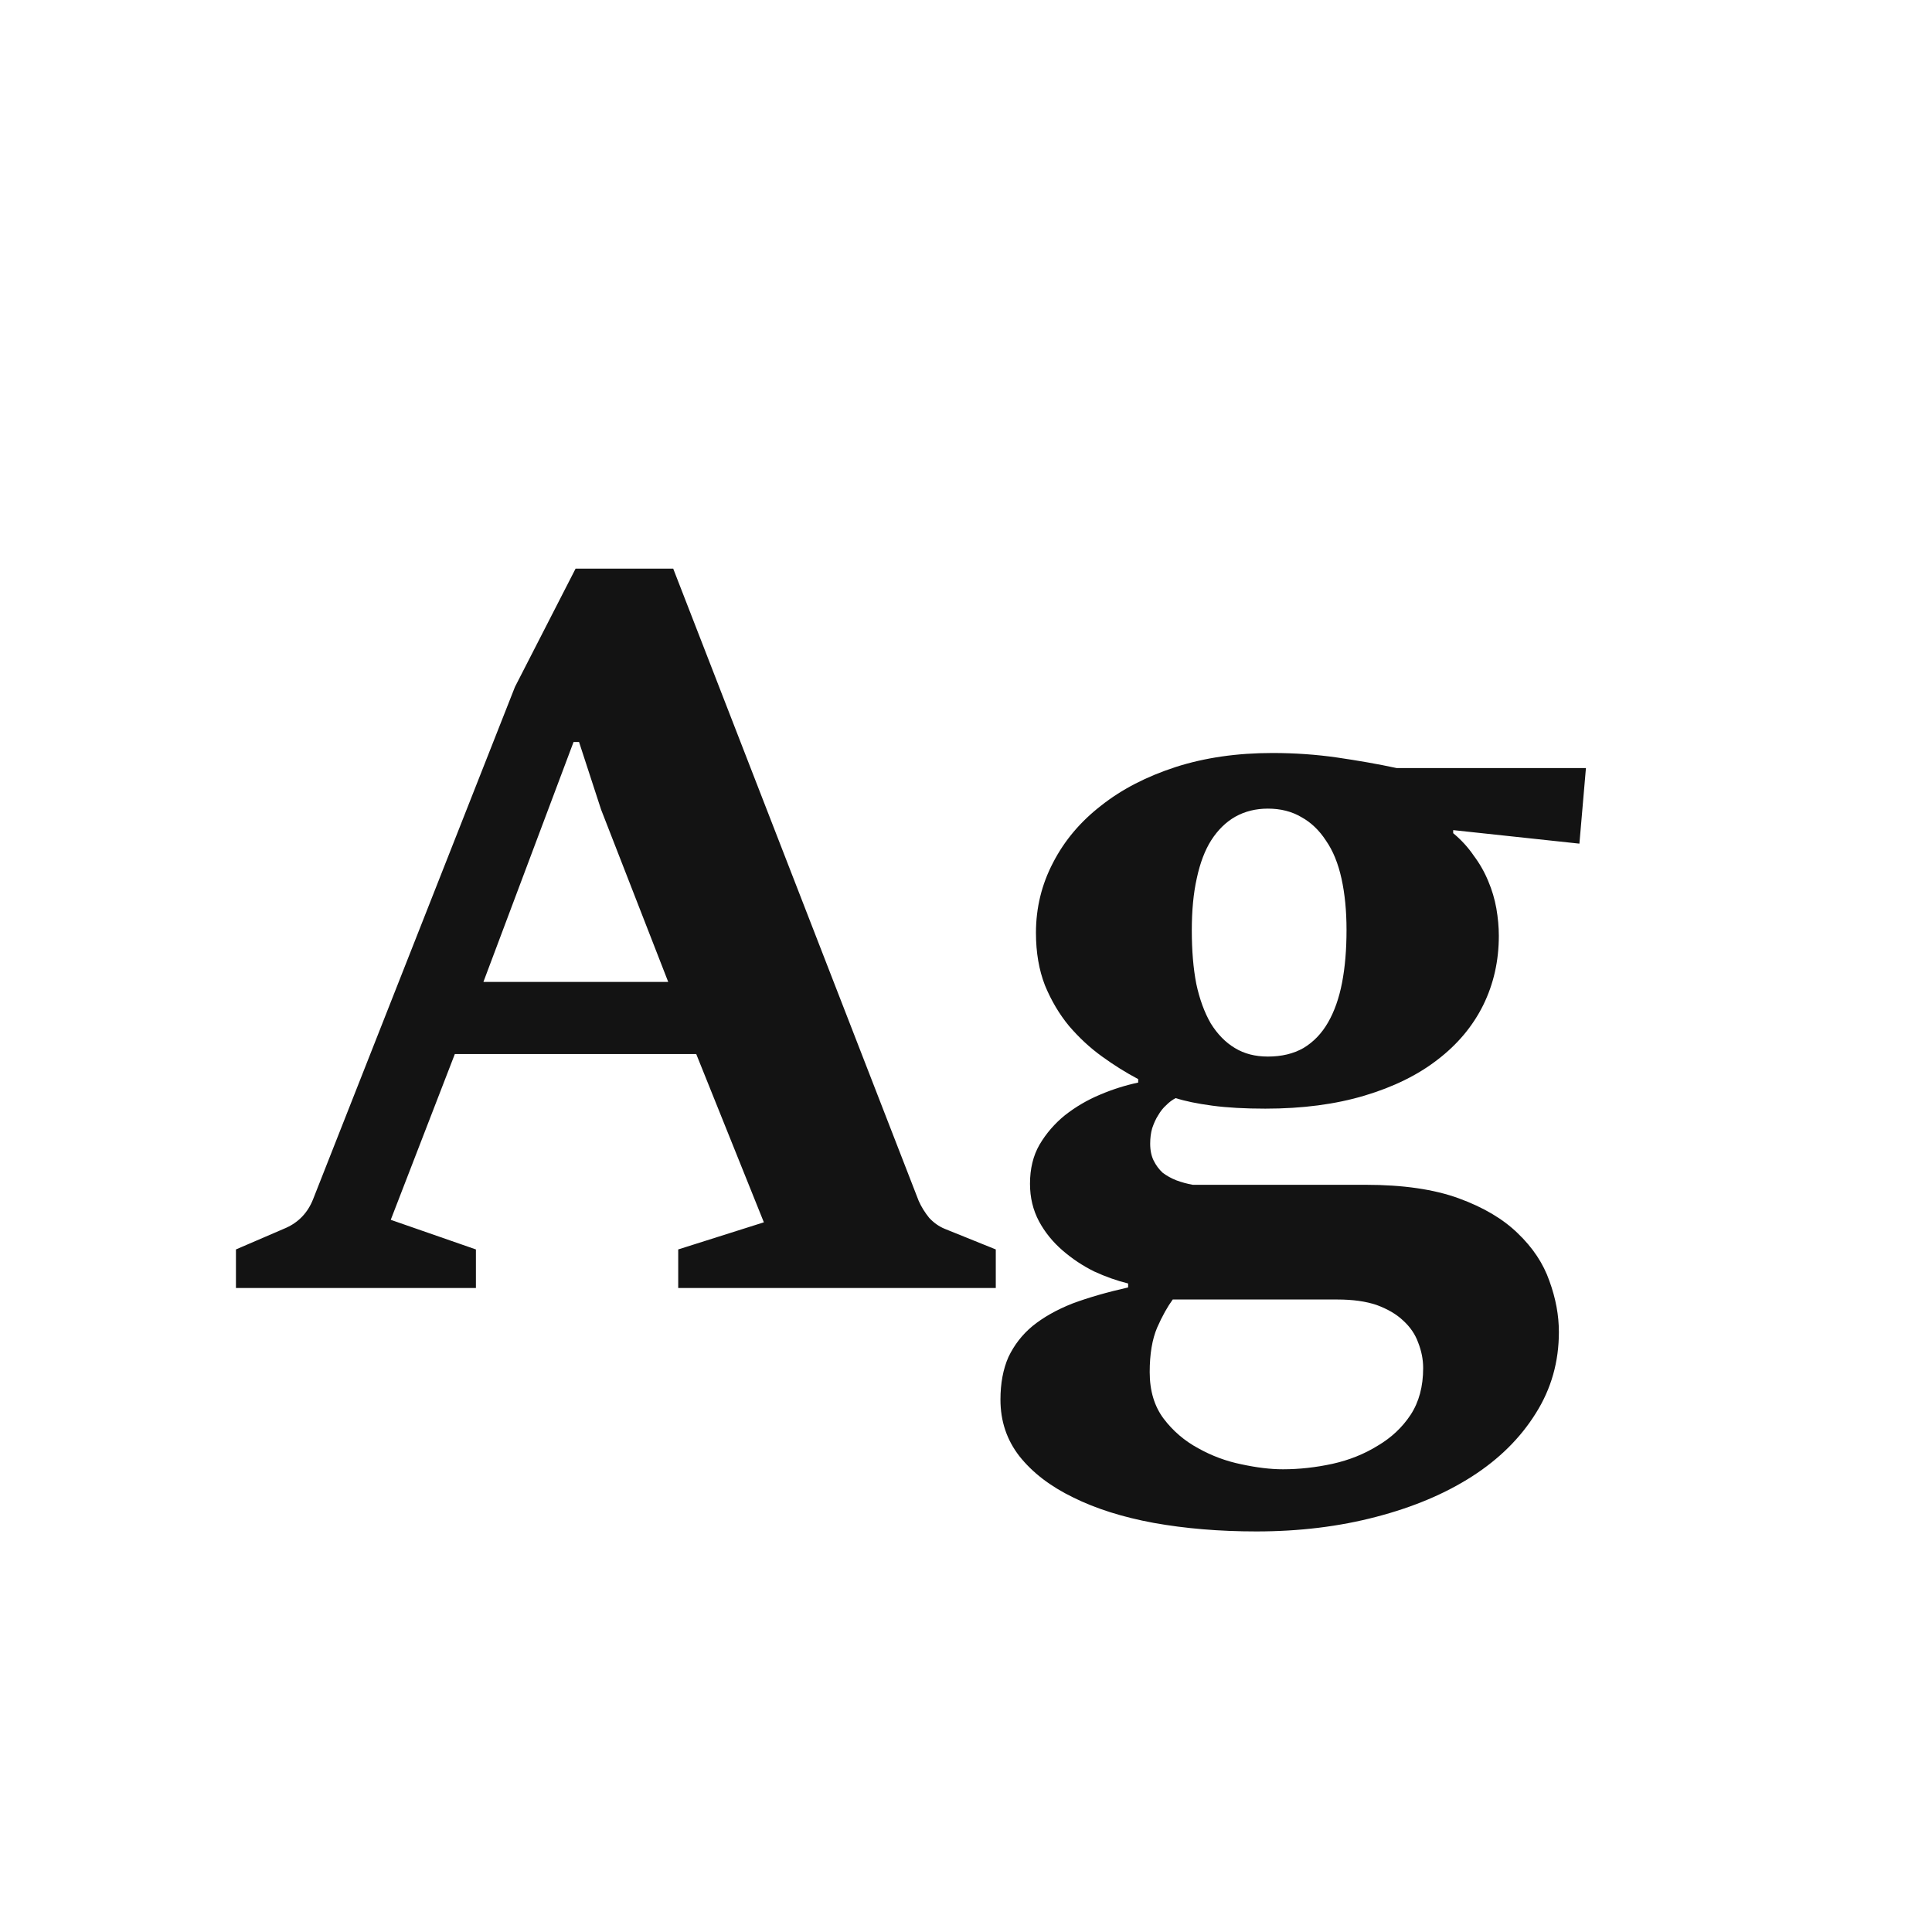 <svg width="24" height="24" viewBox="0 0 24 24" fill="none" xmlns="http://www.w3.org/2000/svg">
<path d="M2.931 15.521L3.553 15.253C3.711 15.182 3.823 15.064 3.889 14.898L6.397 8.533L7.15 7.064H8.363L11.412 14.917C11.445 14.992 11.489 15.062 11.543 15.129C11.601 15.191 11.665 15.236 11.736 15.265L12.37 15.521V16H8.425V15.521L9.489 15.184L8.649 13.094H5.65L4.854 15.153L5.912 15.521V16H2.931V15.521ZM8.301 12.198L7.467 10.057L7.193 9.217H7.125L6.005 12.198H8.301ZM15.607 19.024C15.147 19.024 14.722 18.988 14.332 18.918C13.946 18.847 13.612 18.741 13.33 18.601C13.048 18.464 12.826 18.294 12.664 18.09C12.506 17.887 12.428 17.653 12.428 17.387C12.428 17.184 12.461 17.008 12.527 16.858C12.598 16.709 12.697 16.58 12.826 16.473C12.959 16.365 13.124 16.271 13.324 16.192C13.523 16.118 13.753 16.052 14.014 15.993V15.944C13.877 15.91 13.736 15.861 13.591 15.794C13.45 15.724 13.319 15.637 13.199 15.533C13.079 15.429 12.981 15.309 12.907 15.172C12.832 15.031 12.795 14.876 12.795 14.705C12.795 14.519 12.834 14.357 12.913 14.22C12.996 14.079 13.102 13.957 13.23 13.853C13.363 13.749 13.508 13.664 13.666 13.598C13.823 13.531 13.981 13.482 14.139 13.448V13.405C13.989 13.326 13.84 13.233 13.691 13.125C13.541 13.017 13.405 12.891 13.28 12.745C13.16 12.6 13.06 12.432 12.981 12.241C12.907 12.051 12.869 11.833 12.869 11.588C12.869 11.277 12.94 10.987 13.081 10.717C13.222 10.443 13.421 10.207 13.678 10.008C13.935 9.804 14.245 9.645 14.605 9.528C14.966 9.412 15.367 9.354 15.806 9.354C16.084 9.354 16.352 9.373 16.609 9.41C16.87 9.448 17.117 9.491 17.349 9.541H19.701L19.62 10.48L18.052 10.312V10.35C18.152 10.433 18.237 10.526 18.308 10.63C18.382 10.729 18.442 10.835 18.488 10.947C18.534 11.055 18.567 11.167 18.588 11.283C18.608 11.399 18.619 11.513 18.619 11.625C18.619 11.937 18.554 12.223 18.426 12.484C18.297 12.745 18.108 12.972 17.86 13.162C17.615 13.353 17.312 13.502 16.951 13.61C16.59 13.718 16.18 13.772 15.719 13.772C15.466 13.772 15.246 13.76 15.06 13.735C14.873 13.71 14.722 13.679 14.605 13.641C14.564 13.662 14.524 13.691 14.487 13.729C14.45 13.762 14.417 13.803 14.388 13.853C14.358 13.899 14.334 13.953 14.313 14.015C14.296 14.073 14.288 14.137 14.288 14.208C14.288 14.291 14.303 14.361 14.332 14.419C14.361 14.477 14.398 14.527 14.444 14.569C14.493 14.606 14.549 14.637 14.612 14.662C14.678 14.687 14.746 14.705 14.817 14.718H16.964C17.428 14.718 17.814 14.774 18.121 14.886C18.428 14.998 18.673 15.143 18.855 15.321C19.042 15.5 19.172 15.697 19.247 15.912C19.326 16.128 19.365 16.34 19.365 16.547C19.365 16.916 19.27 17.252 19.079 17.555C18.888 17.862 18.625 18.123 18.289 18.339C17.953 18.555 17.555 18.723 17.094 18.843C16.638 18.963 16.142 19.024 15.607 19.024ZM15.75 13.125C15.92 13.125 16.068 13.09 16.192 13.019C16.317 12.944 16.418 12.839 16.497 12.702C16.576 12.565 16.634 12.401 16.671 12.21C16.709 12.015 16.727 11.796 16.727 11.551C16.727 11.314 16.706 11.103 16.665 10.916C16.623 10.725 16.559 10.568 16.472 10.443C16.389 10.315 16.287 10.217 16.167 10.151C16.047 10.08 15.908 10.045 15.75 10.045C15.601 10.045 15.466 10.078 15.346 10.145C15.23 10.211 15.13 10.308 15.047 10.437C14.968 10.561 14.908 10.719 14.867 10.91C14.825 11.097 14.805 11.312 14.805 11.557C14.805 11.806 14.823 12.028 14.861 12.223C14.902 12.414 14.962 12.577 15.041 12.714C15.124 12.847 15.223 12.949 15.34 13.019C15.456 13.09 15.593 13.125 15.75 13.125ZM15.937 18.252C16.14 18.252 16.346 18.229 16.553 18.184C16.76 18.138 16.947 18.063 17.113 17.96C17.283 17.86 17.42 17.732 17.524 17.574C17.627 17.416 17.679 17.223 17.679 16.995C17.679 16.887 17.658 16.782 17.617 16.678C17.58 16.574 17.517 16.483 17.43 16.404C17.347 16.325 17.237 16.261 17.101 16.211C16.968 16.166 16.806 16.143 16.615 16.143H14.568C14.502 16.234 14.437 16.35 14.375 16.491C14.313 16.636 14.282 16.821 14.282 17.045C14.282 17.277 14.34 17.47 14.456 17.624C14.572 17.777 14.715 17.899 14.885 17.991C15.055 18.086 15.234 18.152 15.421 18.19C15.611 18.231 15.783 18.252 15.937 18.252Z" fill="#131313"/>
</svg>
